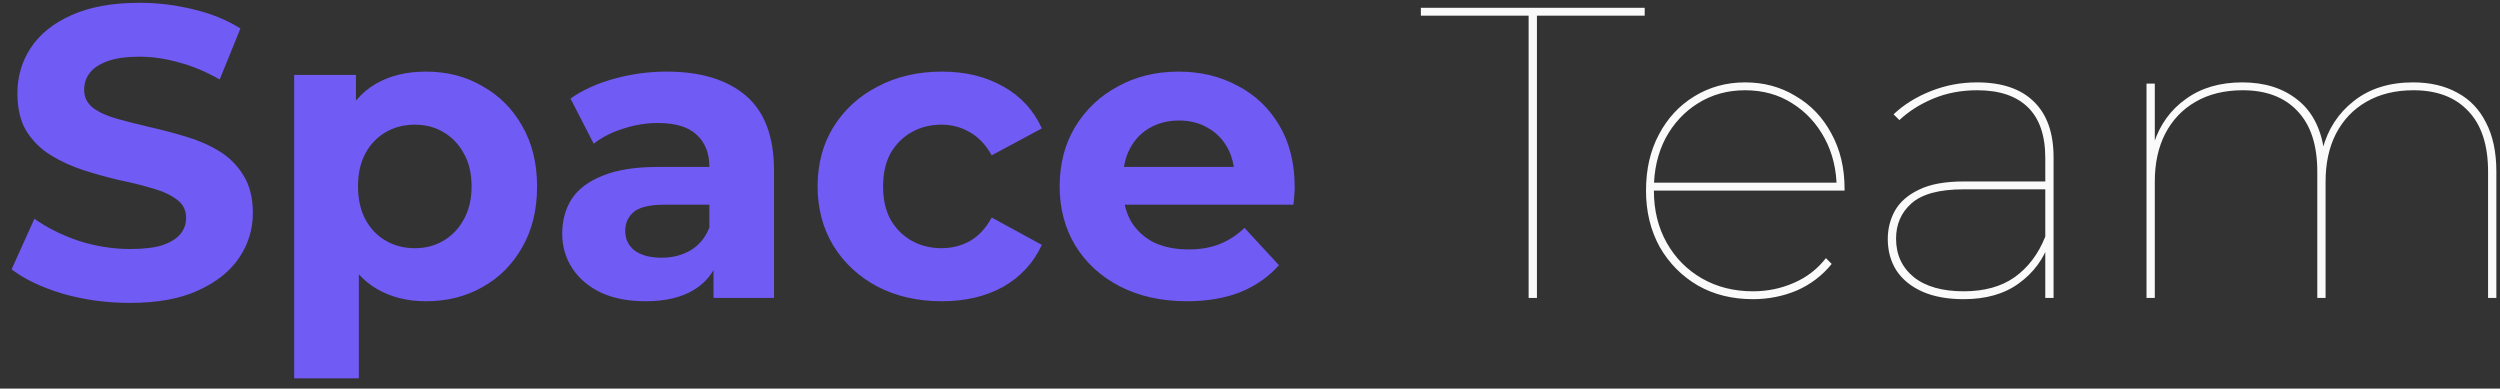 <svg width="193" height="30" viewBox="0 0 193 30" fill="none" xmlns="http://www.w3.org/2000/svg">
<rect x="0" y="0" width="193" height="30" fill="#333333" stroke="none"/>
<path d="M10.016 23.384C8.224 23.384 6.507 23.149 4.864 22.68C3.221 22.189 1.899 21.56 0.896 20.792L2.656 16.888C3.616 17.571 4.747 18.136 6.048 18.584C7.371 19.011 8.704 19.224 10.048 19.224C11.072 19.224 11.893 19.128 12.512 18.936C13.152 18.723 13.621 18.435 13.92 18.072C14.219 17.709 14.368 17.293 14.368 16.824C14.368 16.227 14.133 15.757 13.664 15.416C13.195 15.053 12.576 14.765 11.808 14.552C11.04 14.317 10.187 14.104 9.248 13.912C8.331 13.699 7.403 13.443 6.464 13.144C5.547 12.845 4.704 12.461 3.936 11.992C3.168 11.523 2.539 10.904 2.048 10.136C1.579 9.368 1.344 8.387 1.344 7.192C1.344 5.912 1.685 4.749 2.368 3.704C3.072 2.637 4.117 1.795 5.504 1.176C6.912 0.536 8.672 0.216 10.784 0.216C12.192 0.216 13.579 0.387 14.944 0.728C16.309 1.048 17.515 1.539 18.56 2.2L16.96 6.136C15.915 5.539 14.869 5.101 13.824 4.824C12.779 4.525 11.755 4.376 10.752 4.376C9.749 4.376 8.928 4.493 8.288 4.728C7.648 4.963 7.189 5.272 6.912 5.656C6.635 6.019 6.496 6.445 6.496 6.936C6.496 7.512 6.731 7.981 7.2 8.344C7.669 8.685 8.288 8.963 9.056 9.176C9.824 9.389 10.667 9.603 11.584 9.816C12.523 10.029 13.451 10.275 14.368 10.552C15.307 10.829 16.16 11.203 16.928 11.672C17.696 12.141 18.315 12.76 18.784 13.528C19.275 14.296 19.52 15.267 19.52 16.44C19.52 17.699 19.168 18.851 18.464 19.896C17.76 20.941 16.704 21.784 15.296 22.424C13.909 23.064 12.149 23.384 10.016 23.384ZM32.886 23.256C31.436 23.256 30.166 22.936 29.078 22.296C27.99 21.656 27.137 20.685 26.518 19.384C25.921 18.061 25.622 16.397 25.622 14.392C25.622 12.365 25.91 10.701 26.486 9.4C27.062 8.099 27.894 7.128 28.982 6.488C30.07 5.848 31.372 5.528 32.886 5.528C34.508 5.528 35.958 5.901 37.238 6.648C38.54 7.373 39.564 8.397 40.31 9.72C41.078 11.043 41.462 12.6 41.462 14.392C41.462 16.205 41.078 17.773 40.31 19.096C39.564 20.419 38.54 21.443 37.238 22.168C35.958 22.893 34.508 23.256 32.886 23.256ZM22.71 29.208V5.784H27.478V9.304L27.382 14.424L27.702 19.512V29.208H22.71ZM32.022 19.16C32.854 19.16 33.59 18.968 34.23 18.584C34.892 18.2 35.414 17.656 35.798 16.952C36.204 16.227 36.406 15.373 36.406 14.392C36.406 13.389 36.204 12.536 35.798 11.832C35.414 11.128 34.892 10.584 34.23 10.2C33.59 9.816 32.854 9.624 32.022 9.624C31.19 9.624 30.444 9.816 29.782 10.2C29.121 10.584 28.598 11.128 28.214 11.832C27.83 12.536 27.638 13.389 27.638 14.392C27.638 15.373 27.83 16.227 28.214 16.952C28.598 17.656 29.121 18.2 29.782 18.584C30.444 18.968 31.19 19.16 32.022 19.16ZM55.083 23V19.64L54.763 18.904V12.888C54.763 11.821 54.432 10.989 53.771 10.392C53.131 9.795 52.139 9.496 50.795 9.496C49.877 9.496 48.971 9.645 48.075 9.944C47.2 10.221 46.453 10.605 45.835 11.096L44.043 7.608C44.981 6.947 46.112 6.435 47.435 6.072C48.757 5.709 50.101 5.528 51.467 5.528C54.091 5.528 56.128 6.147 57.579 7.384C59.029 8.621 59.755 10.552 59.755 13.176V23H55.083ZM49.835 23.256C48.491 23.256 47.339 23.032 46.379 22.584C45.419 22.115 44.683 21.485 44.171 20.696C43.659 19.907 43.403 19.021 43.403 18.04C43.403 17.016 43.648 16.12 44.139 15.352C44.651 14.584 45.451 13.987 46.539 13.56C47.627 13.112 49.045 12.888 50.795 12.888H55.371V15.8H51.339C50.165 15.8 49.355 15.992 48.907 16.376C48.48 16.76 48.267 17.24 48.267 17.816C48.267 18.456 48.512 18.968 49.003 19.352C49.515 19.715 50.208 19.896 51.083 19.896C51.915 19.896 52.661 19.704 53.323 19.32C53.984 18.915 54.464 18.328 54.763 17.56L55.531 19.864C55.168 20.973 54.507 21.816 53.547 22.392C52.587 22.968 51.349 23.256 49.835 23.256ZM72.718 23.256C70.862 23.256 69.208 22.883 67.758 22.136C66.307 21.368 65.166 20.312 64.334 18.968C63.523 17.624 63.118 16.099 63.118 14.392C63.118 12.664 63.523 11.139 64.334 9.816C65.166 8.472 66.307 7.427 67.758 6.68C69.208 5.912 70.862 5.528 72.718 5.528C74.531 5.528 76.11 5.912 77.454 6.68C78.798 7.427 79.79 8.504 80.43 9.912L76.558 11.992C76.11 11.181 75.544 10.584 74.862 10.2C74.2 9.816 73.475 9.624 72.686 9.624C71.832 9.624 71.064 9.816 70.382 10.2C69.699 10.584 69.155 11.128 68.75 11.832C68.366 12.536 68.174 13.389 68.174 14.392C68.174 15.395 68.366 16.248 68.75 16.952C69.155 17.656 69.699 18.2 70.382 18.584C71.064 18.968 71.832 19.16 72.686 19.16C73.475 19.16 74.2 18.979 74.862 18.616C75.544 18.232 76.11 17.624 76.558 16.792L80.43 18.904C79.79 20.291 78.798 21.368 77.454 22.136C76.11 22.883 74.531 23.256 72.718 23.256ZM91.629 23.256C89.667 23.256 87.939 22.872 86.445 22.104C84.973 21.336 83.832 20.291 83.021 18.968C82.211 17.624 81.805 16.099 81.805 14.392C81.805 12.664 82.2 11.139 82.989 9.816C83.8 8.472 84.899 7.427 86.285 6.68C87.672 5.912 89.24 5.528 90.989 5.528C92.675 5.528 94.189 5.891 95.533 6.616C96.899 7.32 97.976 8.344 98.765 9.688C99.555 11.011 99.949 12.6 99.949 14.456C99.949 14.648 99.939 14.872 99.917 15.128C99.896 15.363 99.875 15.587 99.853 15.8H85.869V12.888H97.229L95.309 13.752C95.309 12.856 95.128 12.077 94.765 11.416C94.403 10.755 93.901 10.243 93.261 9.88C92.621 9.496 91.875 9.304 91.021 9.304C90.168 9.304 89.411 9.496 88.749 9.88C88.109 10.243 87.608 10.765 87.245 11.448C86.883 12.109 86.701 12.899 86.701 13.816V14.584C86.701 15.523 86.904 16.355 87.309 17.08C87.736 17.784 88.323 18.328 89.069 18.712C89.837 19.075 90.733 19.256 91.757 19.256C92.675 19.256 93.475 19.117 94.157 18.84C94.861 18.563 95.501 18.147 96.077 17.592L98.733 20.472C97.944 21.368 96.952 22.061 95.757 22.552C94.563 23.021 93.187 23.256 91.629 23.256Z" fill="#715BF5"/>
<path d="M118.01 23V1.208H109.691V0.6H126.971V1.208H118.651V23H118.01ZM135.328 23.096C133.728 23.096 132.309 22.744 131.072 22.04C129.834 21.315 128.853 20.323 128.128 19.064C127.424 17.784 127.072 16.333 127.072 14.712C127.072 13.069 127.402 11.629 128.064 10.392C128.725 9.133 129.632 8.152 130.784 7.448C131.957 6.723 133.269 6.36 134.72 6.36C136.17 6.36 137.472 6.712 138.624 7.416C139.797 8.099 140.714 9.059 141.376 10.296C142.058 11.533 142.4 12.952 142.4 14.552C142.4 14.573 142.4 14.595 142.4 14.616C142.4 14.637 142.4 14.669 142.4 14.712H127.424V14.104H142.048L141.792 14.584C141.792 13.133 141.482 11.832 140.864 10.68C140.245 9.528 139.402 8.621 138.336 7.96C137.29 7.299 136.085 6.968 134.72 6.968C133.376 6.968 132.17 7.299 131.104 7.96C130.037 8.621 129.194 9.528 128.576 10.68C127.978 11.832 127.68 13.133 127.68 14.584V14.712C127.68 16.227 128.01 17.571 128.672 18.744C129.333 19.917 130.24 20.835 131.392 21.496C132.544 22.157 133.856 22.488 135.328 22.488C136.437 22.488 137.482 22.275 138.464 21.848C139.466 21.421 140.298 20.781 140.96 19.928L141.408 20.376C140.682 21.272 139.786 21.955 138.72 22.424C137.653 22.872 136.522 23.096 135.328 23.096ZM157.896 23V19.064V18.52V12.184C157.896 10.456 157.448 9.155 156.552 8.28C155.656 7.405 154.355 6.968 152.648 6.968C151.411 6.968 150.28 7.181 149.256 7.608C148.232 8.035 147.358 8.589 146.632 9.272L146.184 8.824C146.974 8.077 147.934 7.48 149.064 7.032C150.195 6.584 151.379 6.36 152.616 6.36C154.536 6.36 155.998 6.851 157 7.832C158.024 8.813 158.536 10.253 158.536 12.152V23H157.896ZM151.592 23.096C150.355 23.096 149.299 22.904 148.424 22.52C147.55 22.136 146.878 21.592 146.408 20.888C145.96 20.184 145.736 19.373 145.736 18.456C145.736 17.667 145.918 16.941 146.28 16.28C146.664 15.597 147.283 15.053 148.136 14.648C148.99 14.221 150.152 14.008 151.624 14.008H158.248V14.616H151.592C149.715 14.616 148.371 14.979 147.56 15.704C146.771 16.408 146.376 17.315 146.376 18.424C146.376 19.661 146.835 20.653 147.752 21.4C148.67 22.125 149.95 22.488 151.592 22.488C153.192 22.488 154.504 22.125 155.528 21.4C156.574 20.653 157.363 19.608 157.896 18.264L158.216 18.68C157.768 20.003 156.979 21.069 155.848 21.88C154.739 22.691 153.32 23.096 151.592 23.096ZM186.287 6.36C187.61 6.36 188.751 6.627 189.711 7.16C190.671 7.672 191.407 8.44 191.919 9.464C192.453 10.488 192.719 11.747 192.719 13.24V23H192.079V13.24C192.079 11.192 191.567 9.635 190.543 8.568C189.541 7.501 188.133 6.968 186.319 6.968C184.911 6.968 183.695 7.267 182.671 7.864C181.669 8.44 180.89 9.261 180.335 10.328C179.802 11.373 179.535 12.6 179.535 14.008V23H178.895V13.24C178.895 11.192 178.383 9.635 177.359 8.568C176.357 7.501 174.949 6.968 173.135 6.968C171.727 6.968 170.511 7.267 169.487 7.864C168.485 8.44 167.706 9.261 167.151 10.328C166.618 11.373 166.351 12.6 166.351 14.008V23H165.711V6.456H166.351V11.128L166.287 11.032C166.757 9.603 167.578 8.472 168.751 7.64C169.925 6.787 171.375 6.36 173.103 6.36C174.81 6.36 176.218 6.797 177.327 7.672C178.437 8.525 179.13 9.805 179.407 11.512L179.311 11.48C179.717 9.965 180.517 8.739 181.711 7.8C182.927 6.84 184.453 6.36 186.287 6.36Z" fill="#FAFAFA"/>
</svg>
